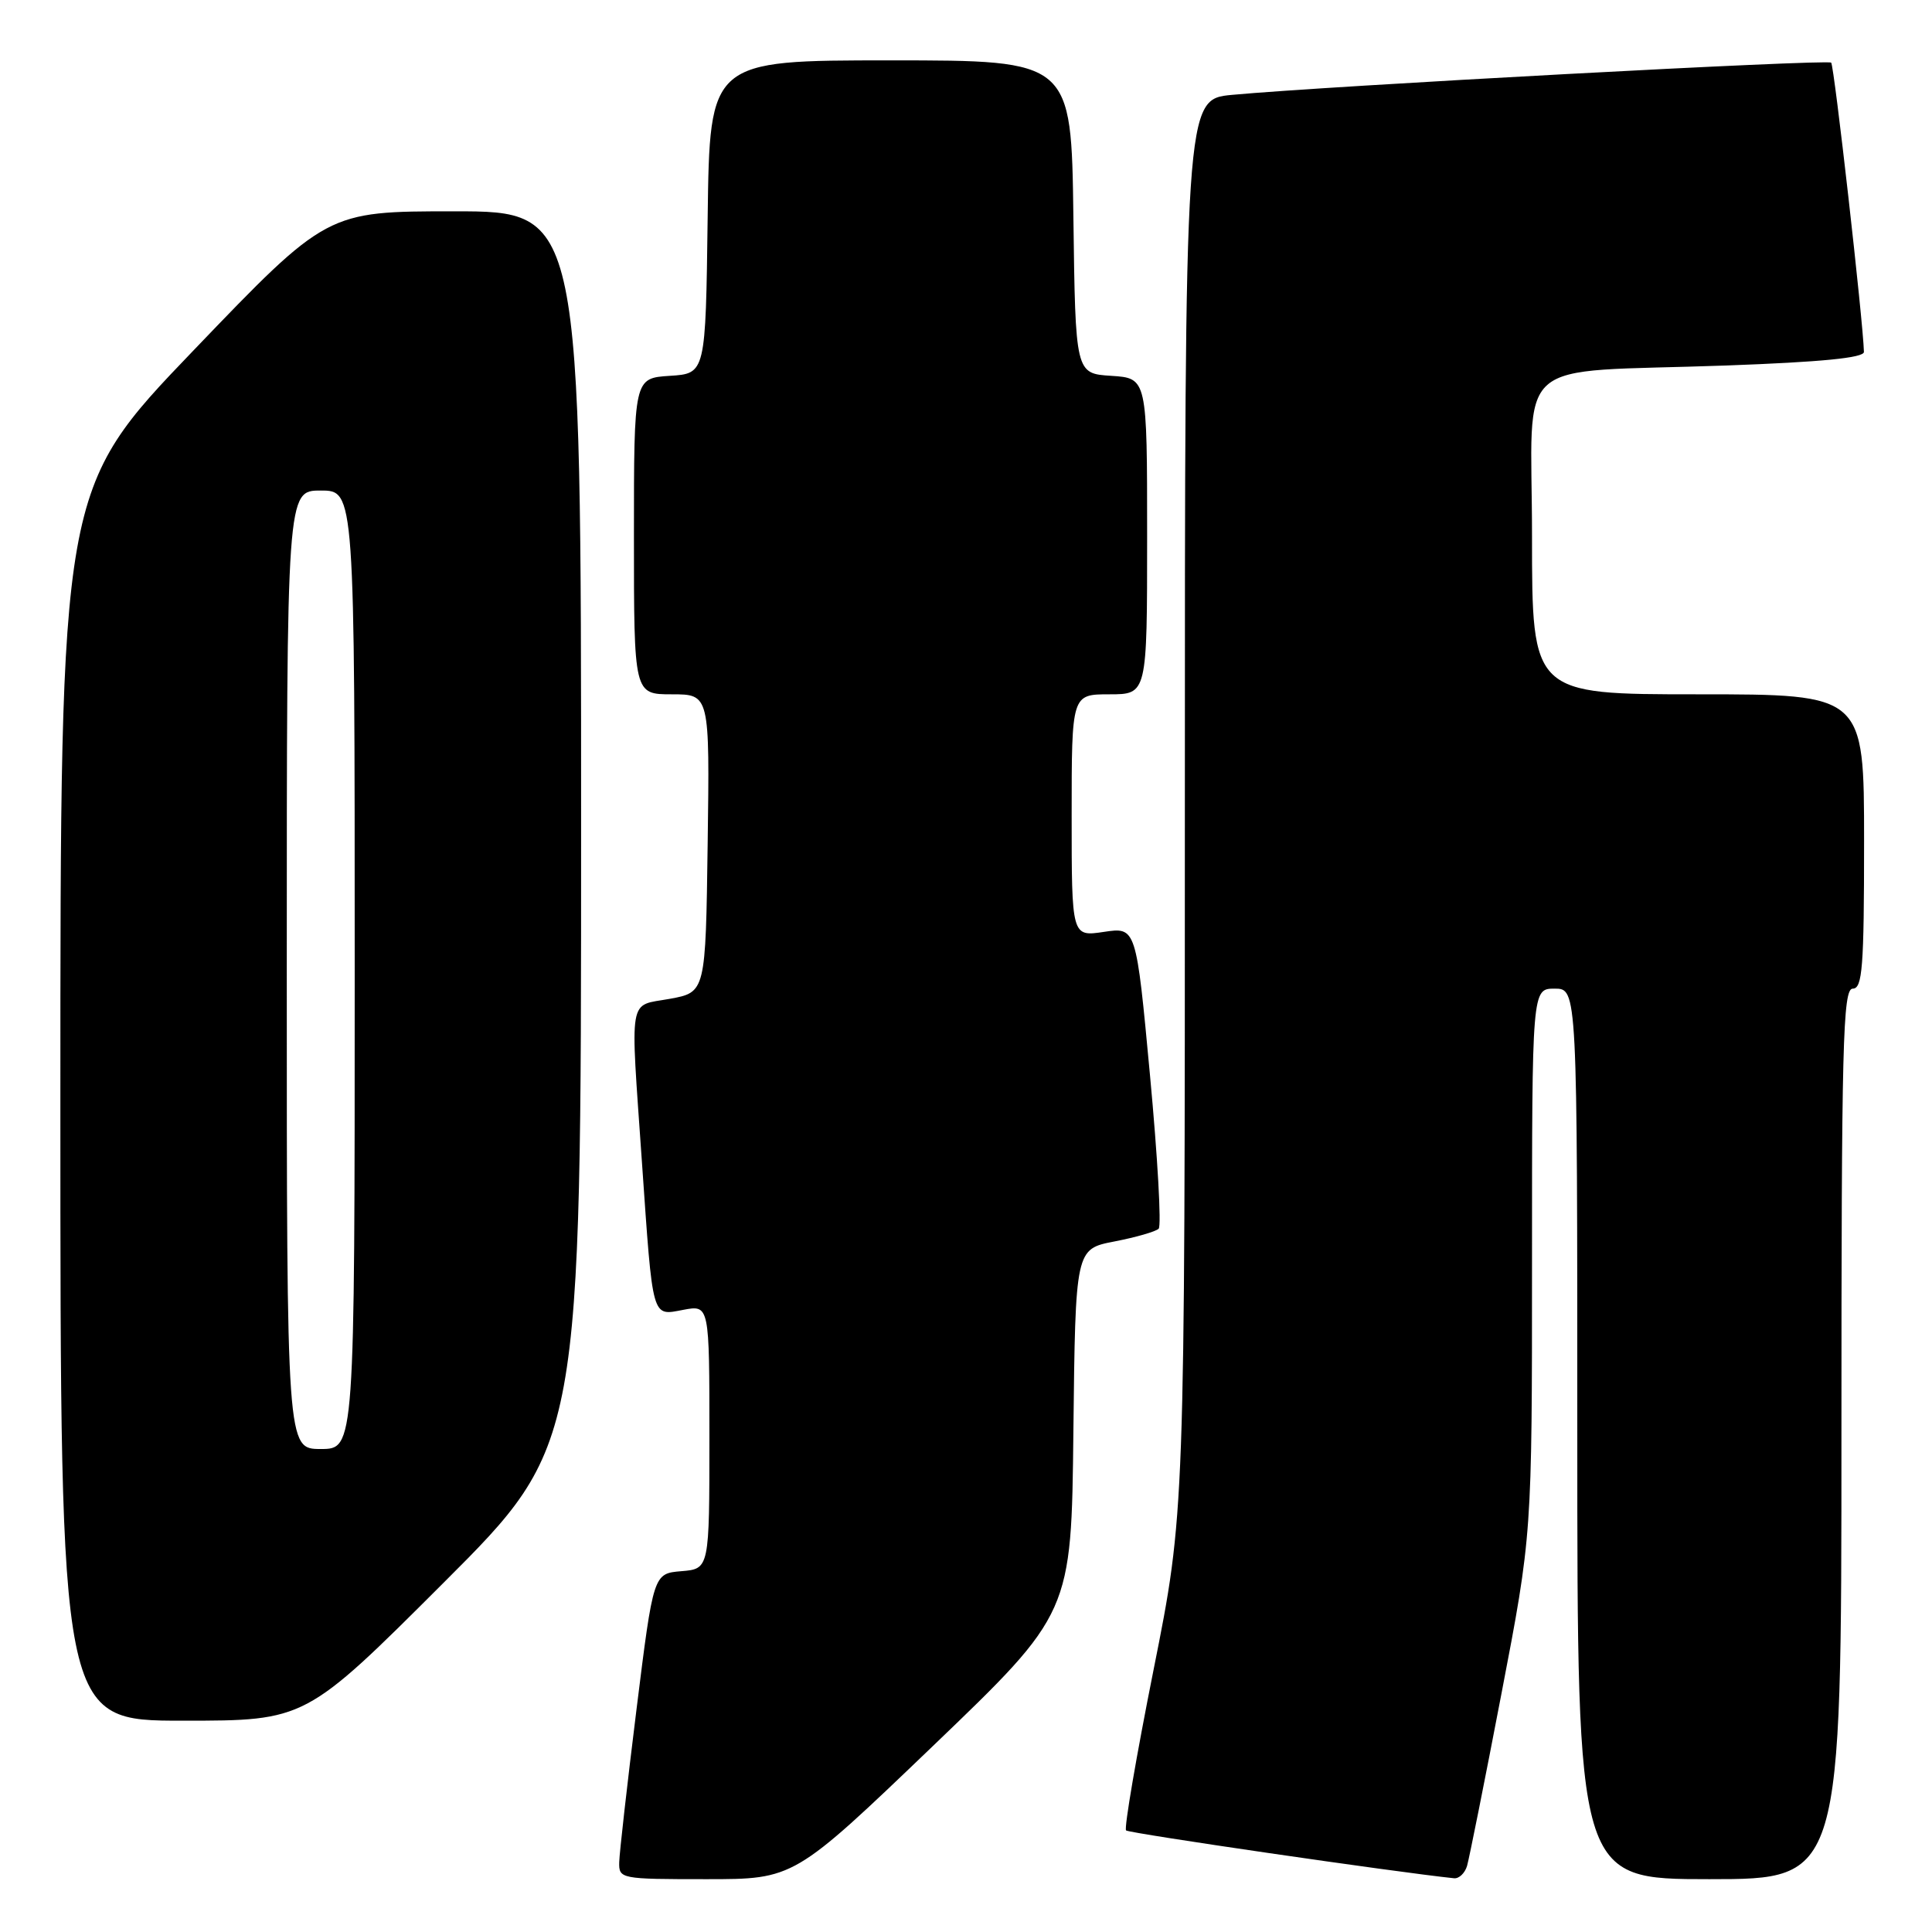 <?xml version="1.0" encoding="UTF-8" standalone="no"?>
<!DOCTYPE svg PUBLIC "-//W3C//DTD SVG 1.1//EN" "http://www.w3.org/Graphics/SVG/1.1/DTD/svg11.dtd" >
<svg xmlns="http://www.w3.org/2000/svg" xmlns:xlink="http://www.w3.org/1999/xlink" version="1.1" viewBox="0 0 256 256">
 <g >
 <path fill="currentColor"
d=" M 123.59 231.38 C 141.97 213.75 141.97 213.75 142.23 189.63 C 142.50 165.50 142.50 165.50 147.67 164.50 C 150.51 163.95 153.15 163.19 153.53 162.81 C 153.91 162.43 153.39 153.28 152.38 142.48 C 150.55 122.84 150.55 122.84 146.27 123.48 C 142.00 124.12 142.00 124.12 142.00 108.06 C 142.00 92.00 142.00 92.00 147.00 92.00 C 152.00 92.00 152.00 92.00 152.00 71.05 C 152.00 50.11 152.00 50.11 147.25 49.80 C 142.50 49.50 142.50 49.50 142.23 28.75 C 141.96 8.00 141.96 8.00 118.00 8.00 C 94.04 8.00 94.04 8.00 93.77 28.75 C 93.50 49.50 93.50 49.50 88.75 49.80 C 84.00 50.11 84.00 50.11 84.00 71.05 C 84.00 92.00 84.00 92.00 89.02 92.00 C 94.04 92.00 94.04 92.00 93.77 111.74 C 93.50 131.48 93.50 131.48 88.75 132.35 C 83.18 133.37 83.50 131.47 85.06 154.00 C 86.53 175.08 86.32 174.35 90.54 173.56 C 94.00 172.91 94.00 172.91 94.00 190.39 C 94.00 207.88 94.00 207.88 90.29 208.19 C 86.58 208.50 86.58 208.50 84.34 226.50 C 83.11 236.40 82.08 245.51 82.05 246.75 C 82.00 248.96 82.22 249.00 93.60 249.00 C 105.21 249.00 105.21 249.00 123.59 231.38 Z  M 194.39 247.25 C 194.67 246.29 196.73 236.01 198.95 224.42 C 203.00 203.34 203.00 203.34 203.00 167.17 C 203.00 131.00 203.00 131.00 206.00 131.00 C 209.00 131.00 209.00 131.00 209.00 190.00 C 209.00 249.00 209.00 249.00 226.50 249.00 C 244.00 249.00 244.00 249.00 244.00 190.00 C 244.00 138.22 244.18 131.00 245.50 131.00 C 246.78 131.00 247.00 128.17 247.00 111.50 C 247.00 92.00 247.00 92.00 225.00 92.00 C 203.00 92.00 203.00 92.00 203.00 71.09 C 203.00 46.68 199.84 49.47 228.75 48.43 C 241.33 47.97 246.99 47.42 246.98 46.63 C 246.89 42.71 243.04 8.71 242.64 8.30 C 242.16 7.83 175.91 11.39 163.25 12.57 C 157.00 13.16 157.00 13.16 157.00 106.83 C 157.00 200.50 157.00 200.50 152.85 221.27 C 150.57 232.69 148.93 242.26 149.21 242.54 C 149.59 242.92 185.00 248.08 192.68 248.88 C 193.33 248.94 194.10 248.21 194.39 247.25 Z  M 58.74 209.76 C 77.00 191.52 77.00 191.52 77.00 109.76 C 77.00 28.00 77.00 28.00 60.16 28.00 C 43.32 28.00 43.32 28.00 25.66 46.41 C 8.00 64.81 8.00 64.81 8.00 146.41 C 8.00 228.00 8.00 228.00 24.24 228.00 C 40.48 228.00 40.48 228.00 58.74 209.76 Z  M 38.00 128.50 C 38.00 65.00 38.00 65.00 42.50 65.00 C 47.00 65.00 47.00 65.00 47.00 128.50 C 47.00 192.00 47.00 192.00 42.50 192.00 C 38.00 192.00 38.00 192.00 38.00 128.50 Z "/>
</g>
</svg>